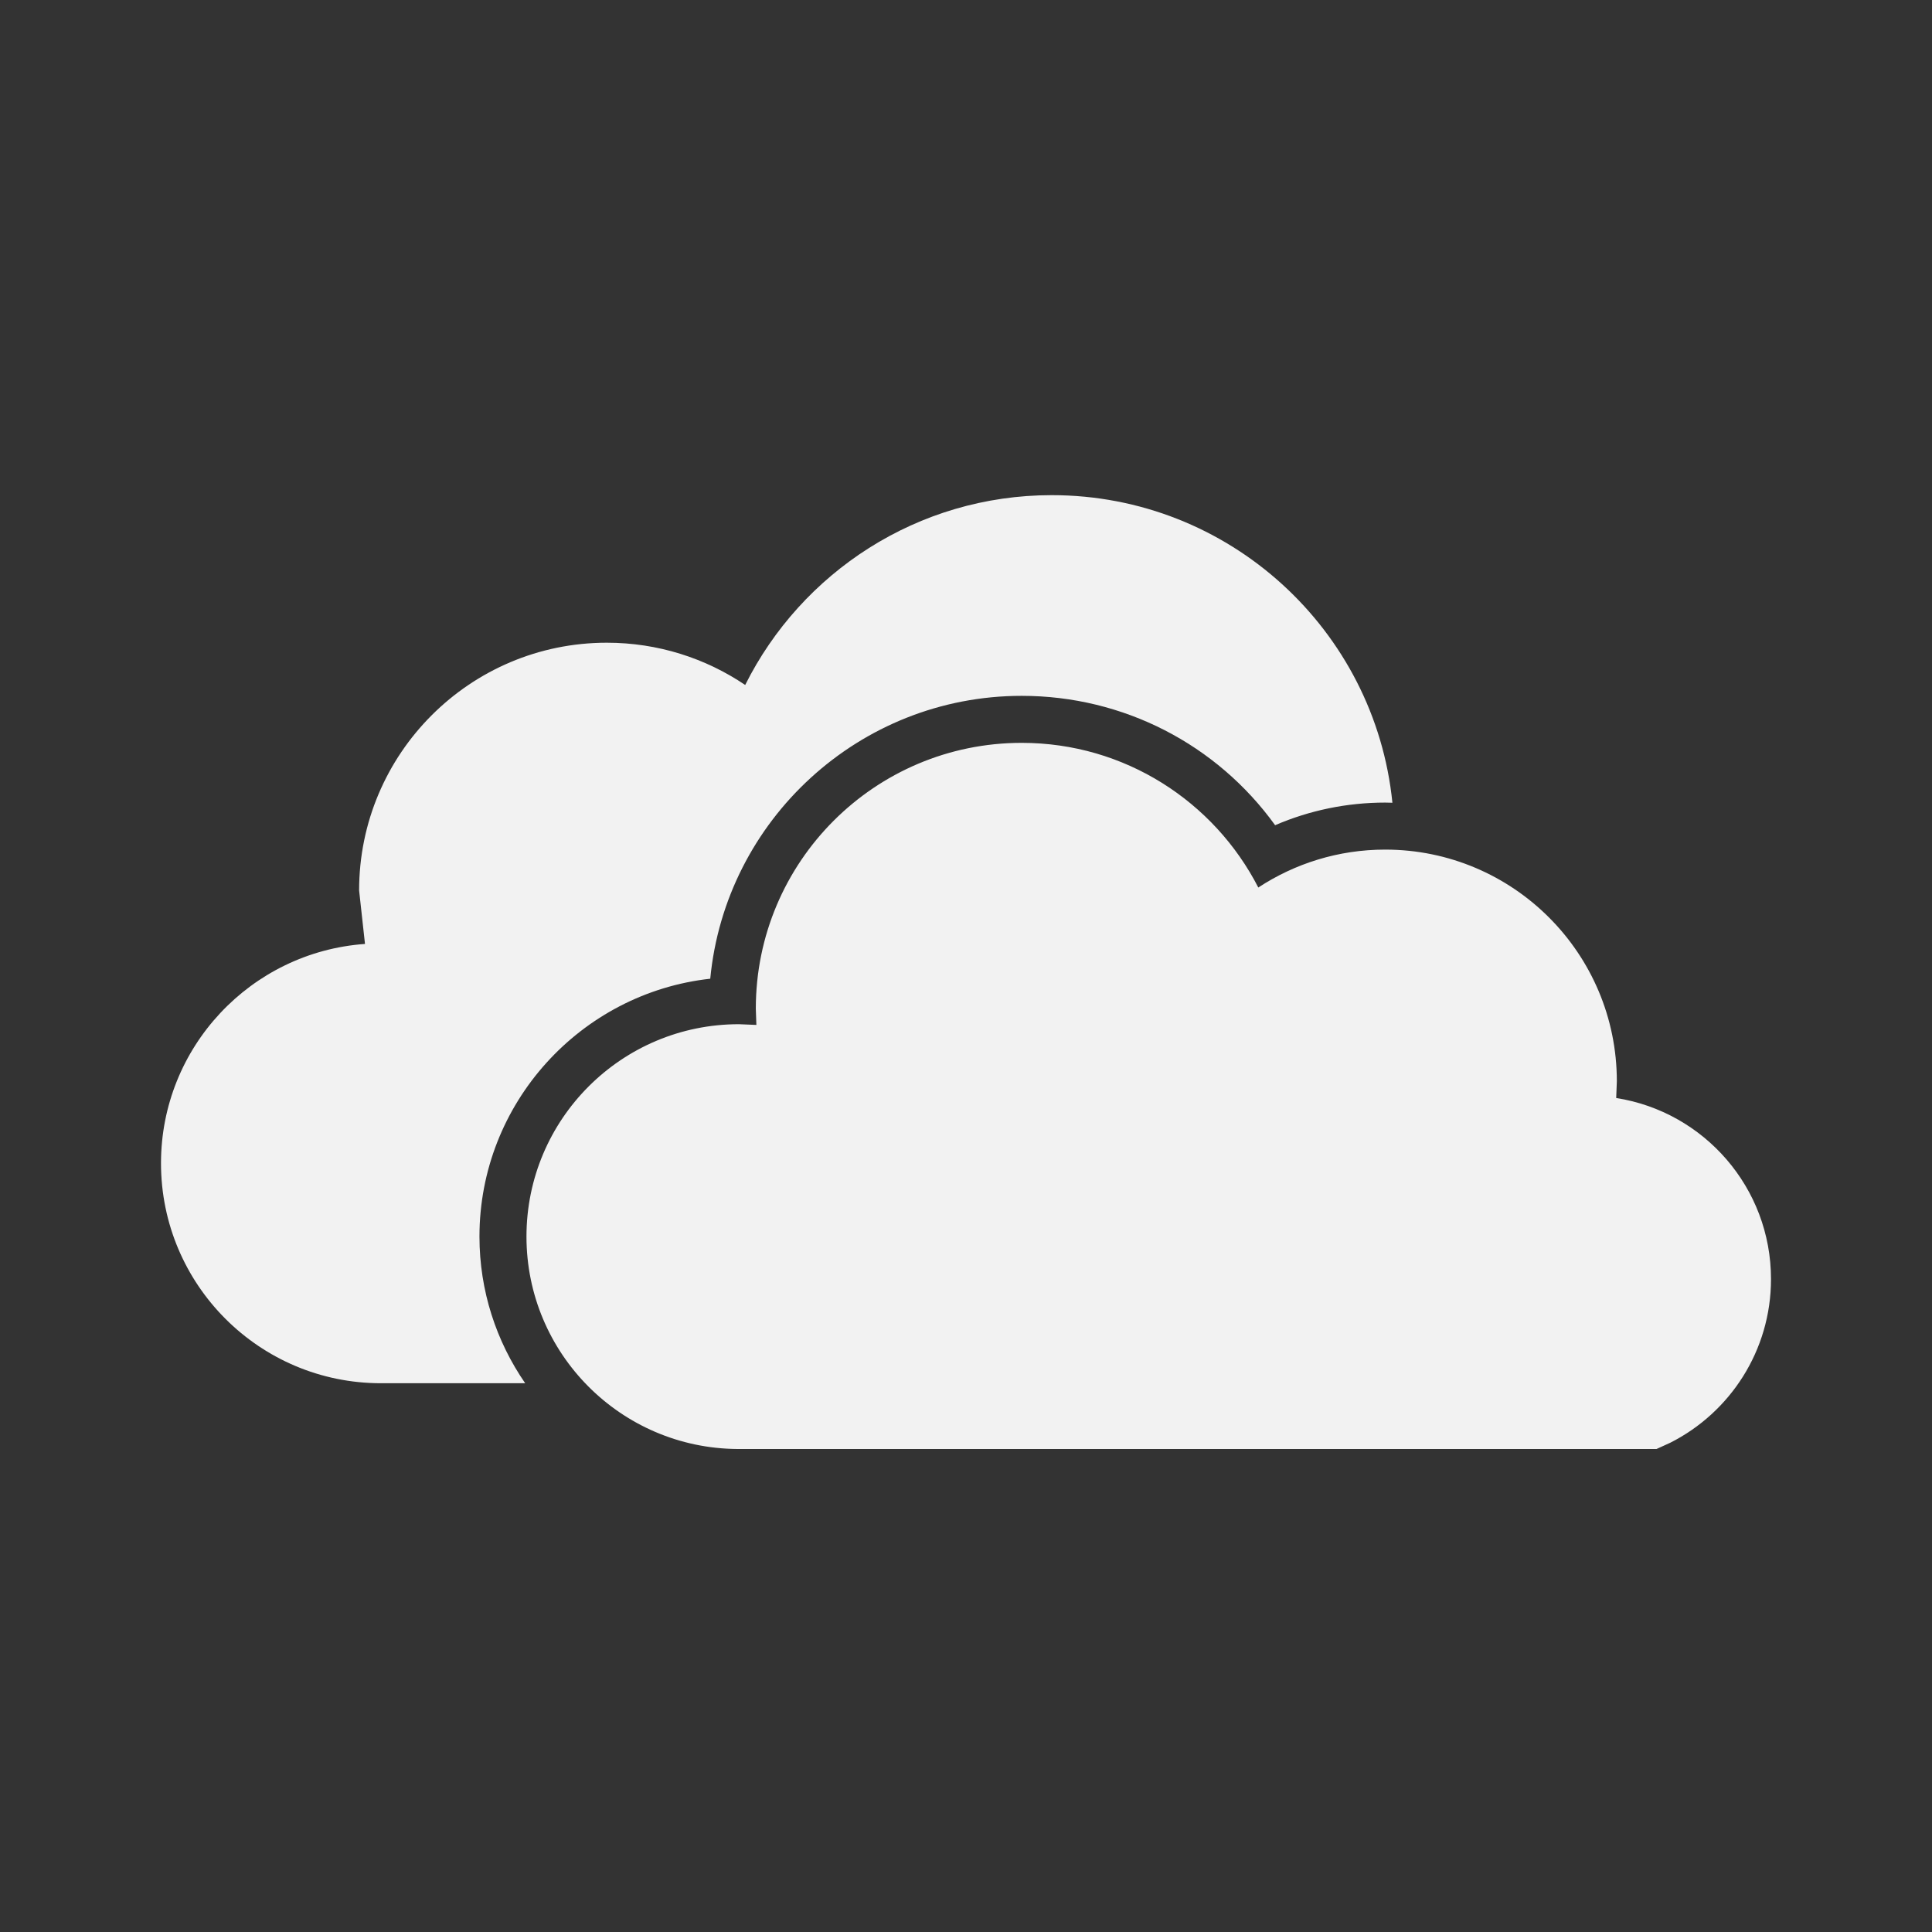 ﻿<?xml version="1.0" encoding="utf-8"?>
<!DOCTYPE svg PUBLIC "-//W3C//DTD SVG 1.1//EN" "http://www.w3.org/Graphics/SVG/1.1/DTD/svg11.dtd">
<svg xmlns="http://www.w3.org/2000/svg" xmlns:xlink="http://www.w3.org/1999/xlink" version="1.1" baseProfile="full" width="24" height="24" viewBox="0 0 24.00 24.00" enable-background="new 0 0 24.00 24.00" xml:space="preserve">
	<rect x="0" y="0" width="24.00" height="24.00" fill="#333333" stroke="none"/>
	<path fill="#f2f2f2" fill-opacity="1" stroke-linejoin="round" d="M 20.077,13.64C 21.166,13.81 22,14.752 22,15.89C 22,16.778 21.491,17.547 20.749,17.922L 20.578,18L 9.179,18L 9.162,18L 9.162,18C 7.712,17.991 6.54,16.813 6.54,15.361C 6.54,13.904 7.721,12.723 9.179,12.723L 9.396,12.732L 9.389,12.53C 9.389,10.706 10.868,9.228 12.692,9.228C 13.973,9.228 15.083,9.958 15.631,11.025C 16.084,10.728 16.625,10.554 17.207,10.554C 18.797,10.554 20.085,11.843 20.085,13.432L 20.077,13.64 Z M 8.823,12.158C 7.213,12.336 5.956,13.705 5.956,15.361C 5.956,16.036 6.166,16.664 6.524,17.183L 4.732,17.183C 3.223,17.183 2,15.959 2,14.45C 2,13.008 3.118,11.827 4.534,11.726L 4.461,11.061C 4.461,9.362 5.839,7.984 7.538,7.984C 8.175,7.984 8.767,8.178 9.257,8.509C 9.955,7.112 11.397,6.151 13.065,6.151C 15.269,6.151 17.081,7.826 17.297,9.972L 17.207,9.97C 16.733,9.97 16.269,10.066 15.84,10.251C 15.116,9.247 13.955,8.644 12.692,8.644C 10.674,8.644 9.011,10.189 8.823,12.158 Z "/>
</svg>
